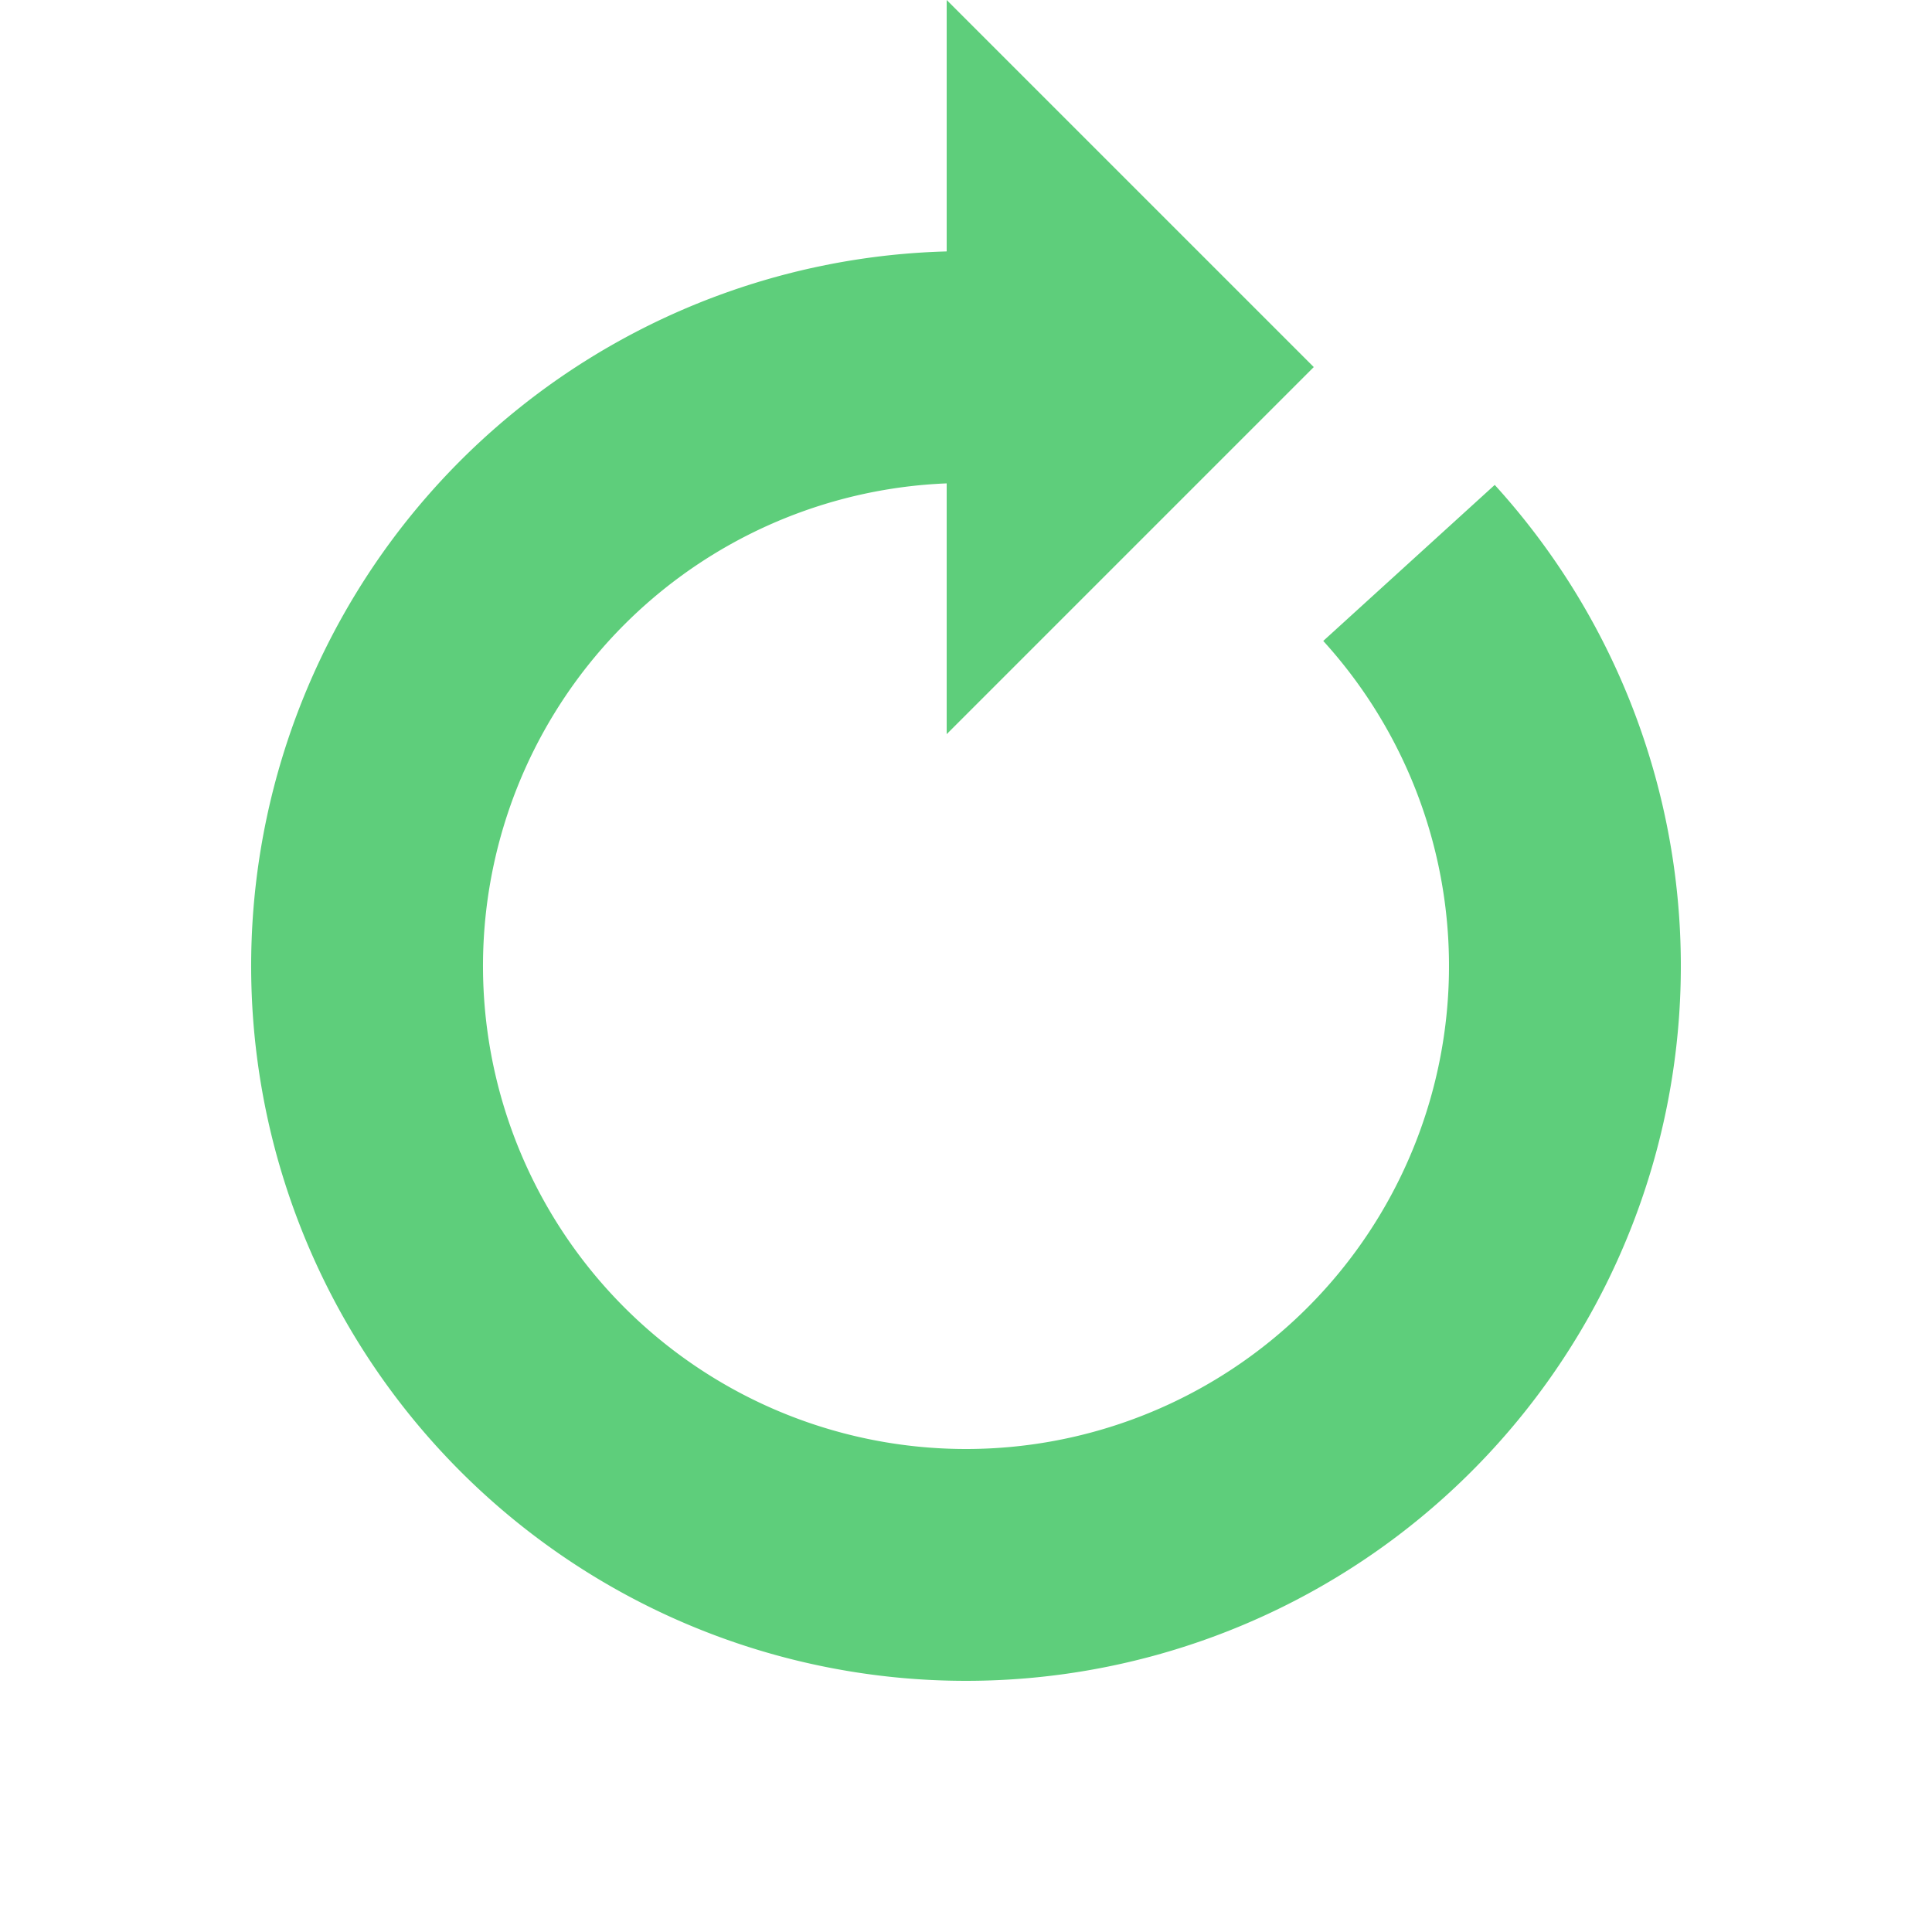 <?xml version="1.0" encoding="utf-8"?>
<svg xmlns="http://www.w3.org/2000/svg" xmlns:xlink="http://www.w3.org/1999/xlink" style="margin: auto; background: rgb(255, 255, 255); display: block; shape-rendering: auto;" max-width="200px" max-height="200px" viewBox="0 0 100 100" preserveAspectRatio="xMidYMid">
  <g>
    <path d="M50 19A31 31 0 1 0 72.929 29.137" fill="none" stroke="#5ece7b" stroke-width="12"></path>
    <path d="M49 0L49 38L68 19L49 0" fill="#5ece7b"></path>
    <animateTransform attributeName="transform" type="rotate" repeatCount="indefinite" dur="0.917s" values="0 50 50;360 50 50" keyTimes="0;1"></animateTransform>
  </g>
</svg>